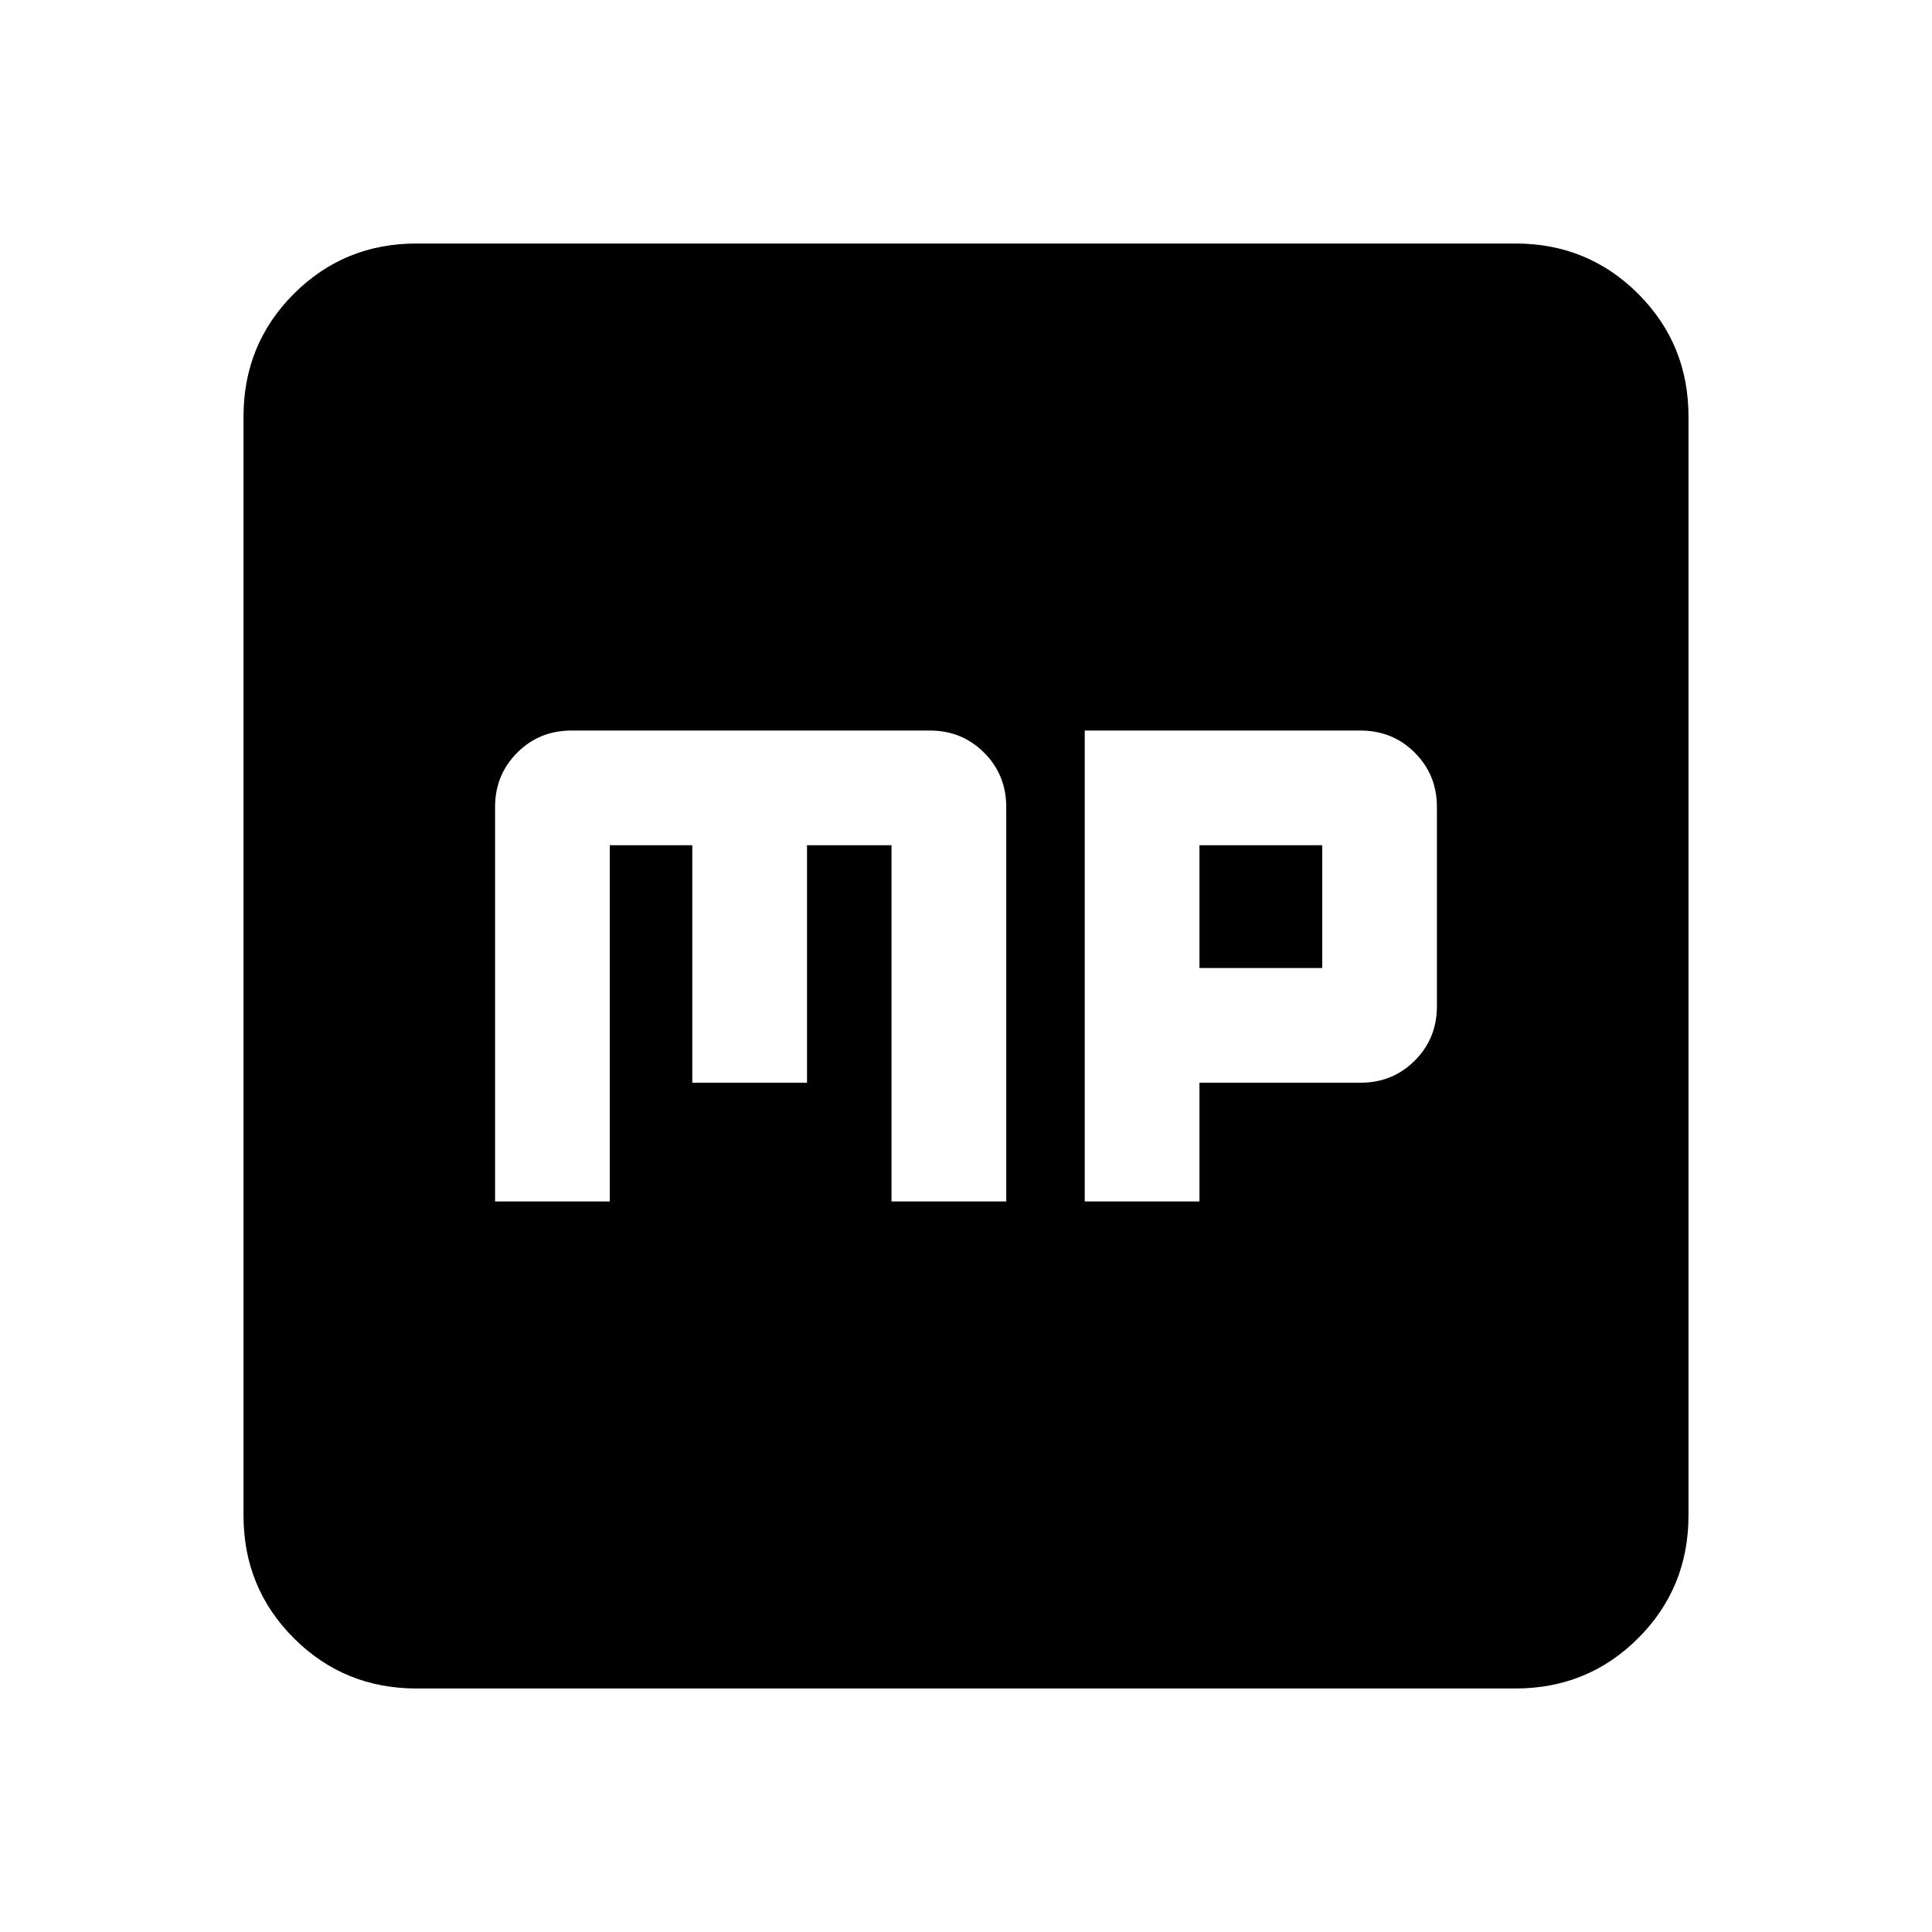 <svg xmlns="http://www.w3.org/2000/svg" height="24" width="24"><path d="M6.15 14.925h1.425V10.5H8.6v2.95h1.425V10.5h1.05v4.425H12.5v-4.9q0-.4-.275-.675t-.675-.275H7.1q-.4 0-.675.275t-.275.675Zm7.325 0H14.9V13.45h2q.4 0 .675-.275t.275-.675v-2.475q0-.4-.275-.675t-.675-.275h-3.425Zm1.425-2.9V10.5h1.525v1.525Zm-9.725 8.95q-.9 0-1.525-.625-.625-.625-.625-1.525V5.175q0-.9.625-1.525.625-.625 1.525-.625h13.65q.9 0 1.525.625.625.625.625 1.525v13.65q0 .9-.625 1.525-.625.625-1.525.625Z"/></svg>
